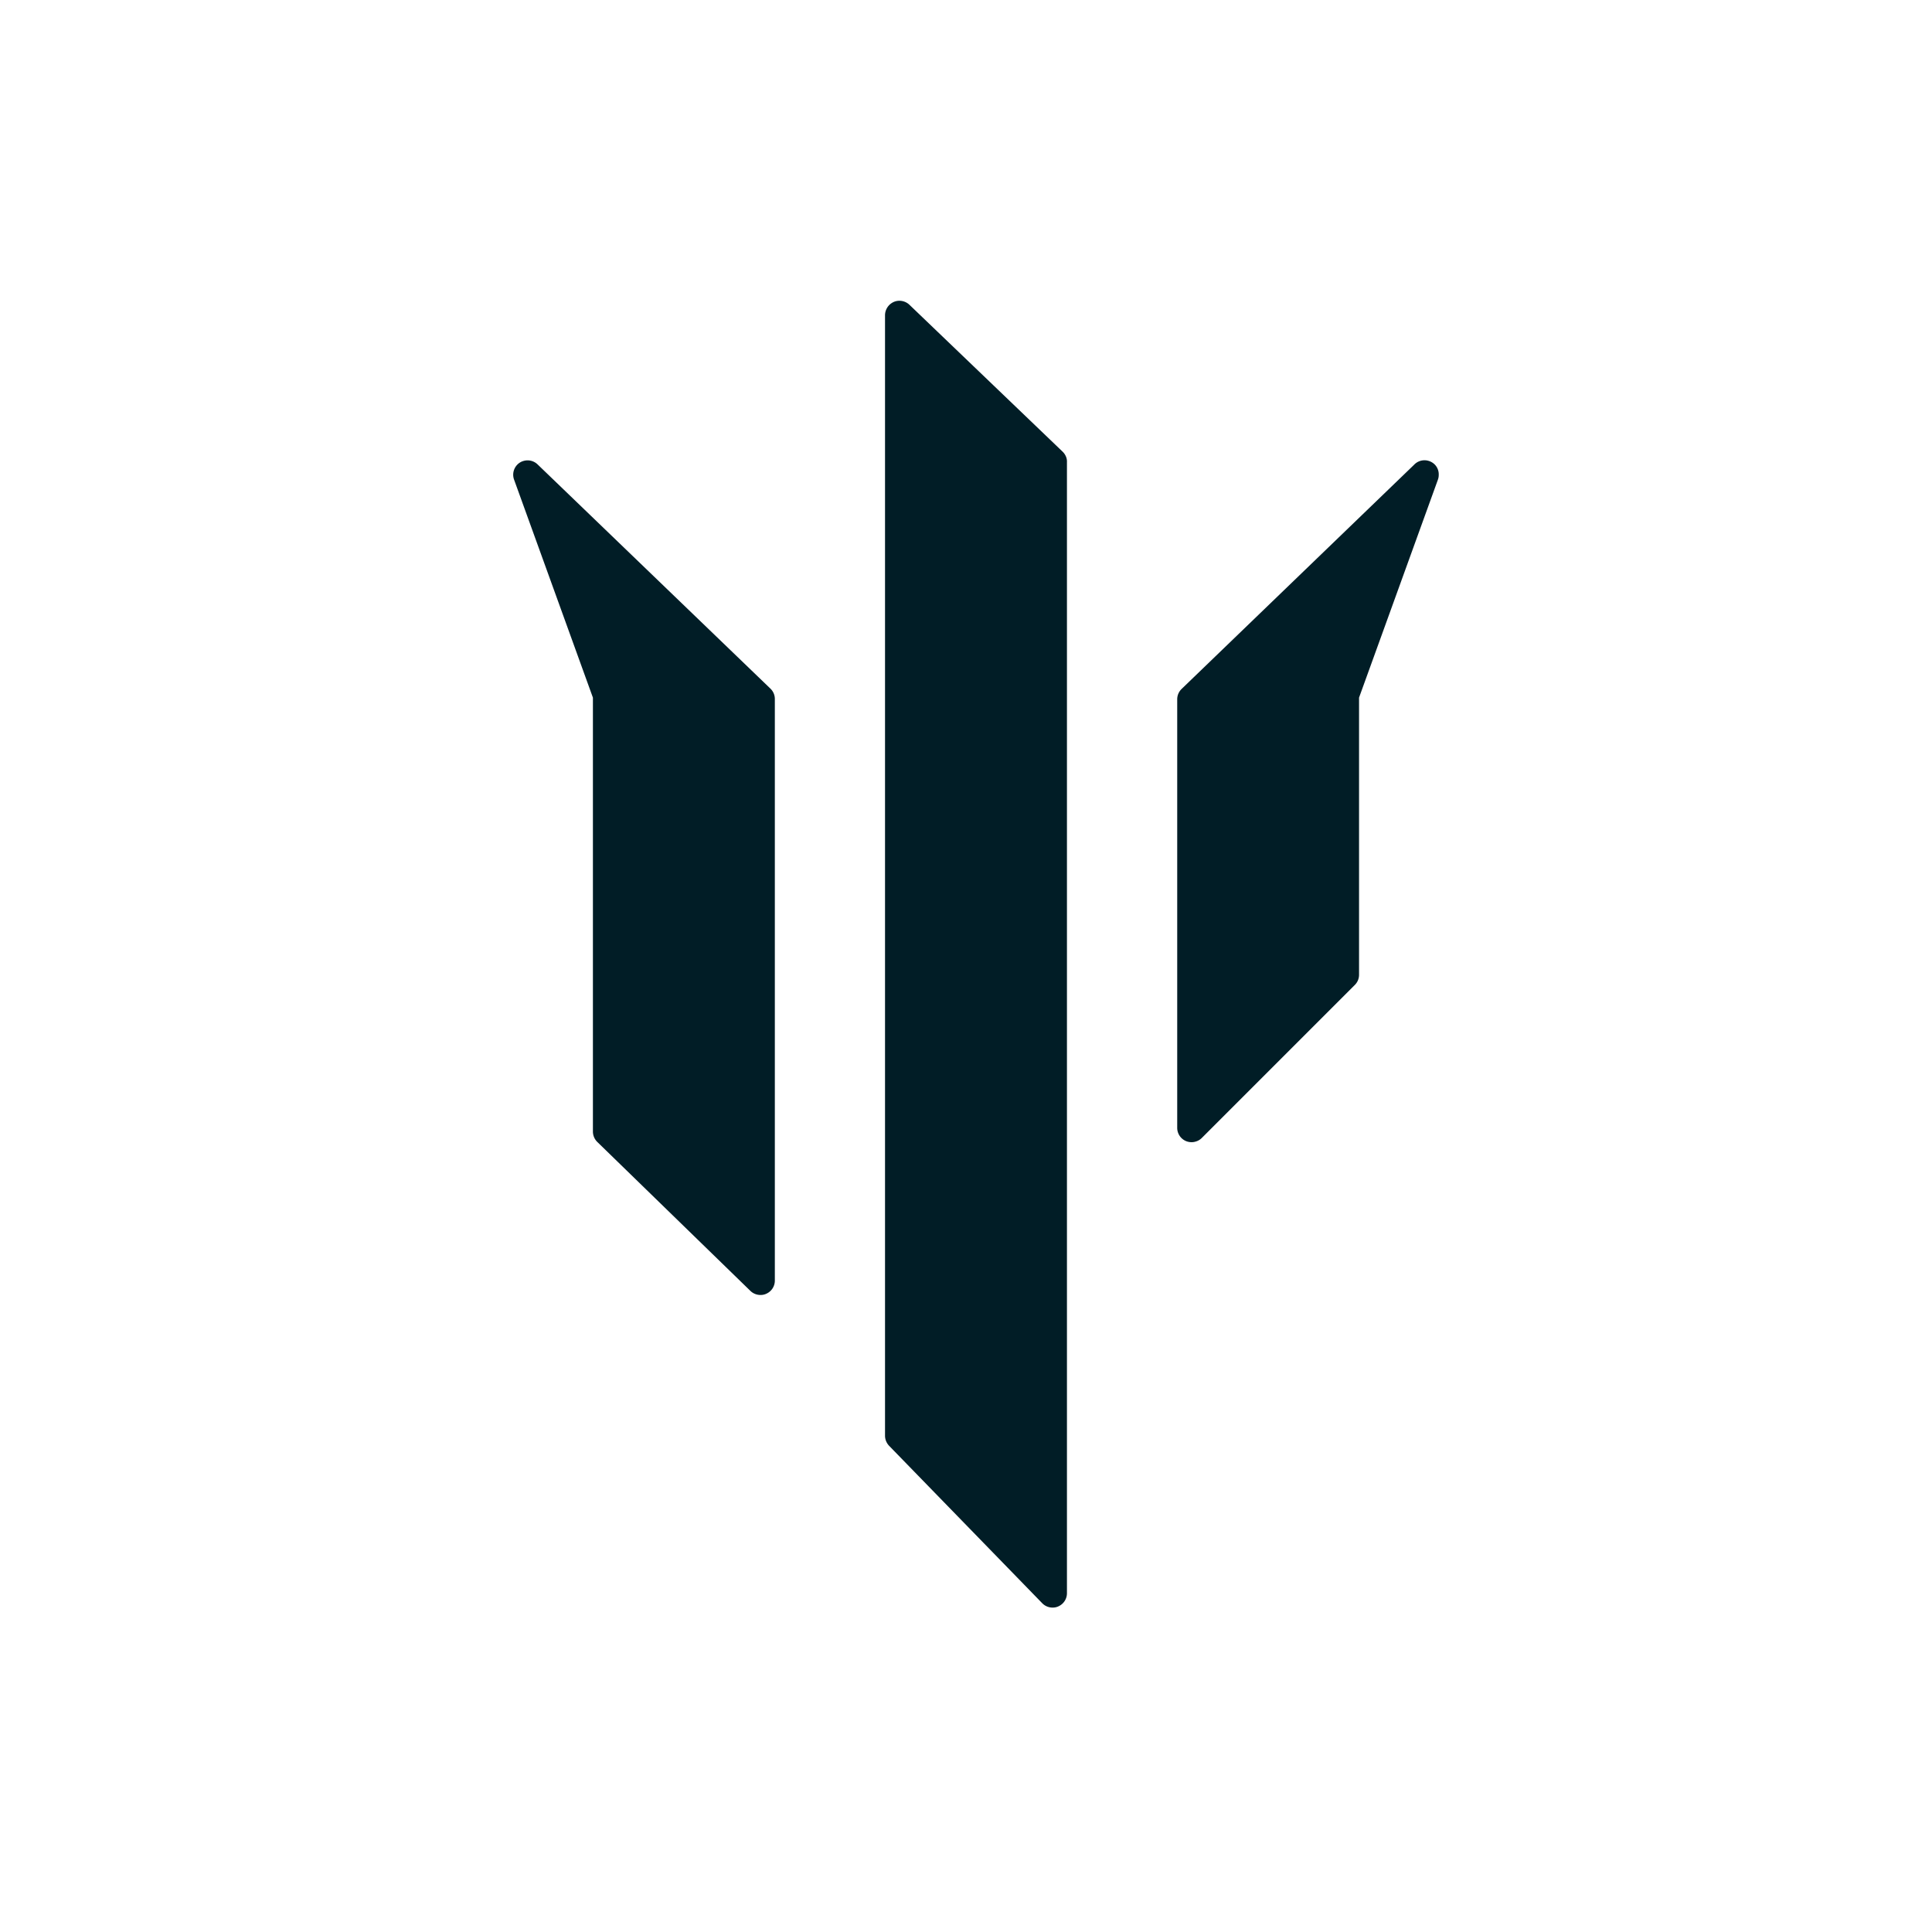 <svg id="Layer_1" data-name="Layer 1" xmlns="http://www.w3.org/2000/svg" viewBox="0 0 1451.3 1451.3"><defs><style>.cls-1{fill:#011d26;}</style></defs><path class="cls-1" d="M579,517.55l-.14-.14L403.86,348.89a10.85,10.85,0,0,0-7.55-3.07,11.37,11.37,0,0,0-4.83,1.12,10.82,10.82,0,0,0-5.24,13.56l59.15,163.56v326a11,11,0,0,0,3.22,7.69l.07.07,115,111.88a10.81,10.81,0,0,0,7.55,3.07h.14a10,10,0,0,0,4.68-1.12,10.77,10.77,0,0,0,6-9.71V525.24A10.73,10.73,0,0,0,579,517.55ZM396.45,356.31Zm-.07,0Zm-.21,0h0l-.07.07A.07.07,0,0,0,396.17,356.31Z"/><path class="cls-1" d="M1077.72,348.89a11,11,0,0,0-7.62-3.14,10.76,10.76,0,0,0-7.9,3.42L887.67,517.48l-.14.14a10.8,10.8,0,0,0-3.22,7.69V847.18a10.8,10.8,0,0,0,6,9.72A10.92,10.92,0,0,0,895,858h.14a9.82,9.82,0,0,0,2.87-.42,10.52,10.52,0,0,0,4.75-2.73l115-115a10.66,10.66,0,0,0,3.14-7.69V524.06l59.23-163.7a10.35,10.35,0,0,0,.63-3.56A10.55,10.55,0,0,0,1077.72,348.89Zm-7.62,7.42Zm-.14,0ZM894.94,525h0a.33.33,0,0,0-.14.27A.33.33,0,0,1,894.94,525Zm.21,322.49H895a.15.15,0,0,1-.14-.14.15.15,0,0,0,.14.14h.28C895.22,847.46,895.22,847.53,895.15,847.53Zm115.31-115.17c.07-.07.07-.14.07-.28C1010.53,732.22,1010.53,732.29,1010.46,732.36Z"/><path class="cls-1" d="M800.75,343a10.89,10.89,0,0,0-2.31-3.5l-.14-.14L683.21,229a11,11,0,0,0-7.55-3.07,10.54,10.54,0,0,0-5.95,1.81,11,11,0,0,0-4.89,9.09v841.69a10.92,10.92,0,0,0,1.19,4.89,11.79,11.79,0,0,0,1.88,2.66l115,118.24.07.07a10.8,10.8,0,0,0,7.69,3.22h.14a10.06,10.06,0,0,0,4.69-1.12,10.8,10.8,0,0,0,6-9.72V347.15A9.42,9.42,0,0,0,800.75,343Zm-125-106.56Z"/></svg>